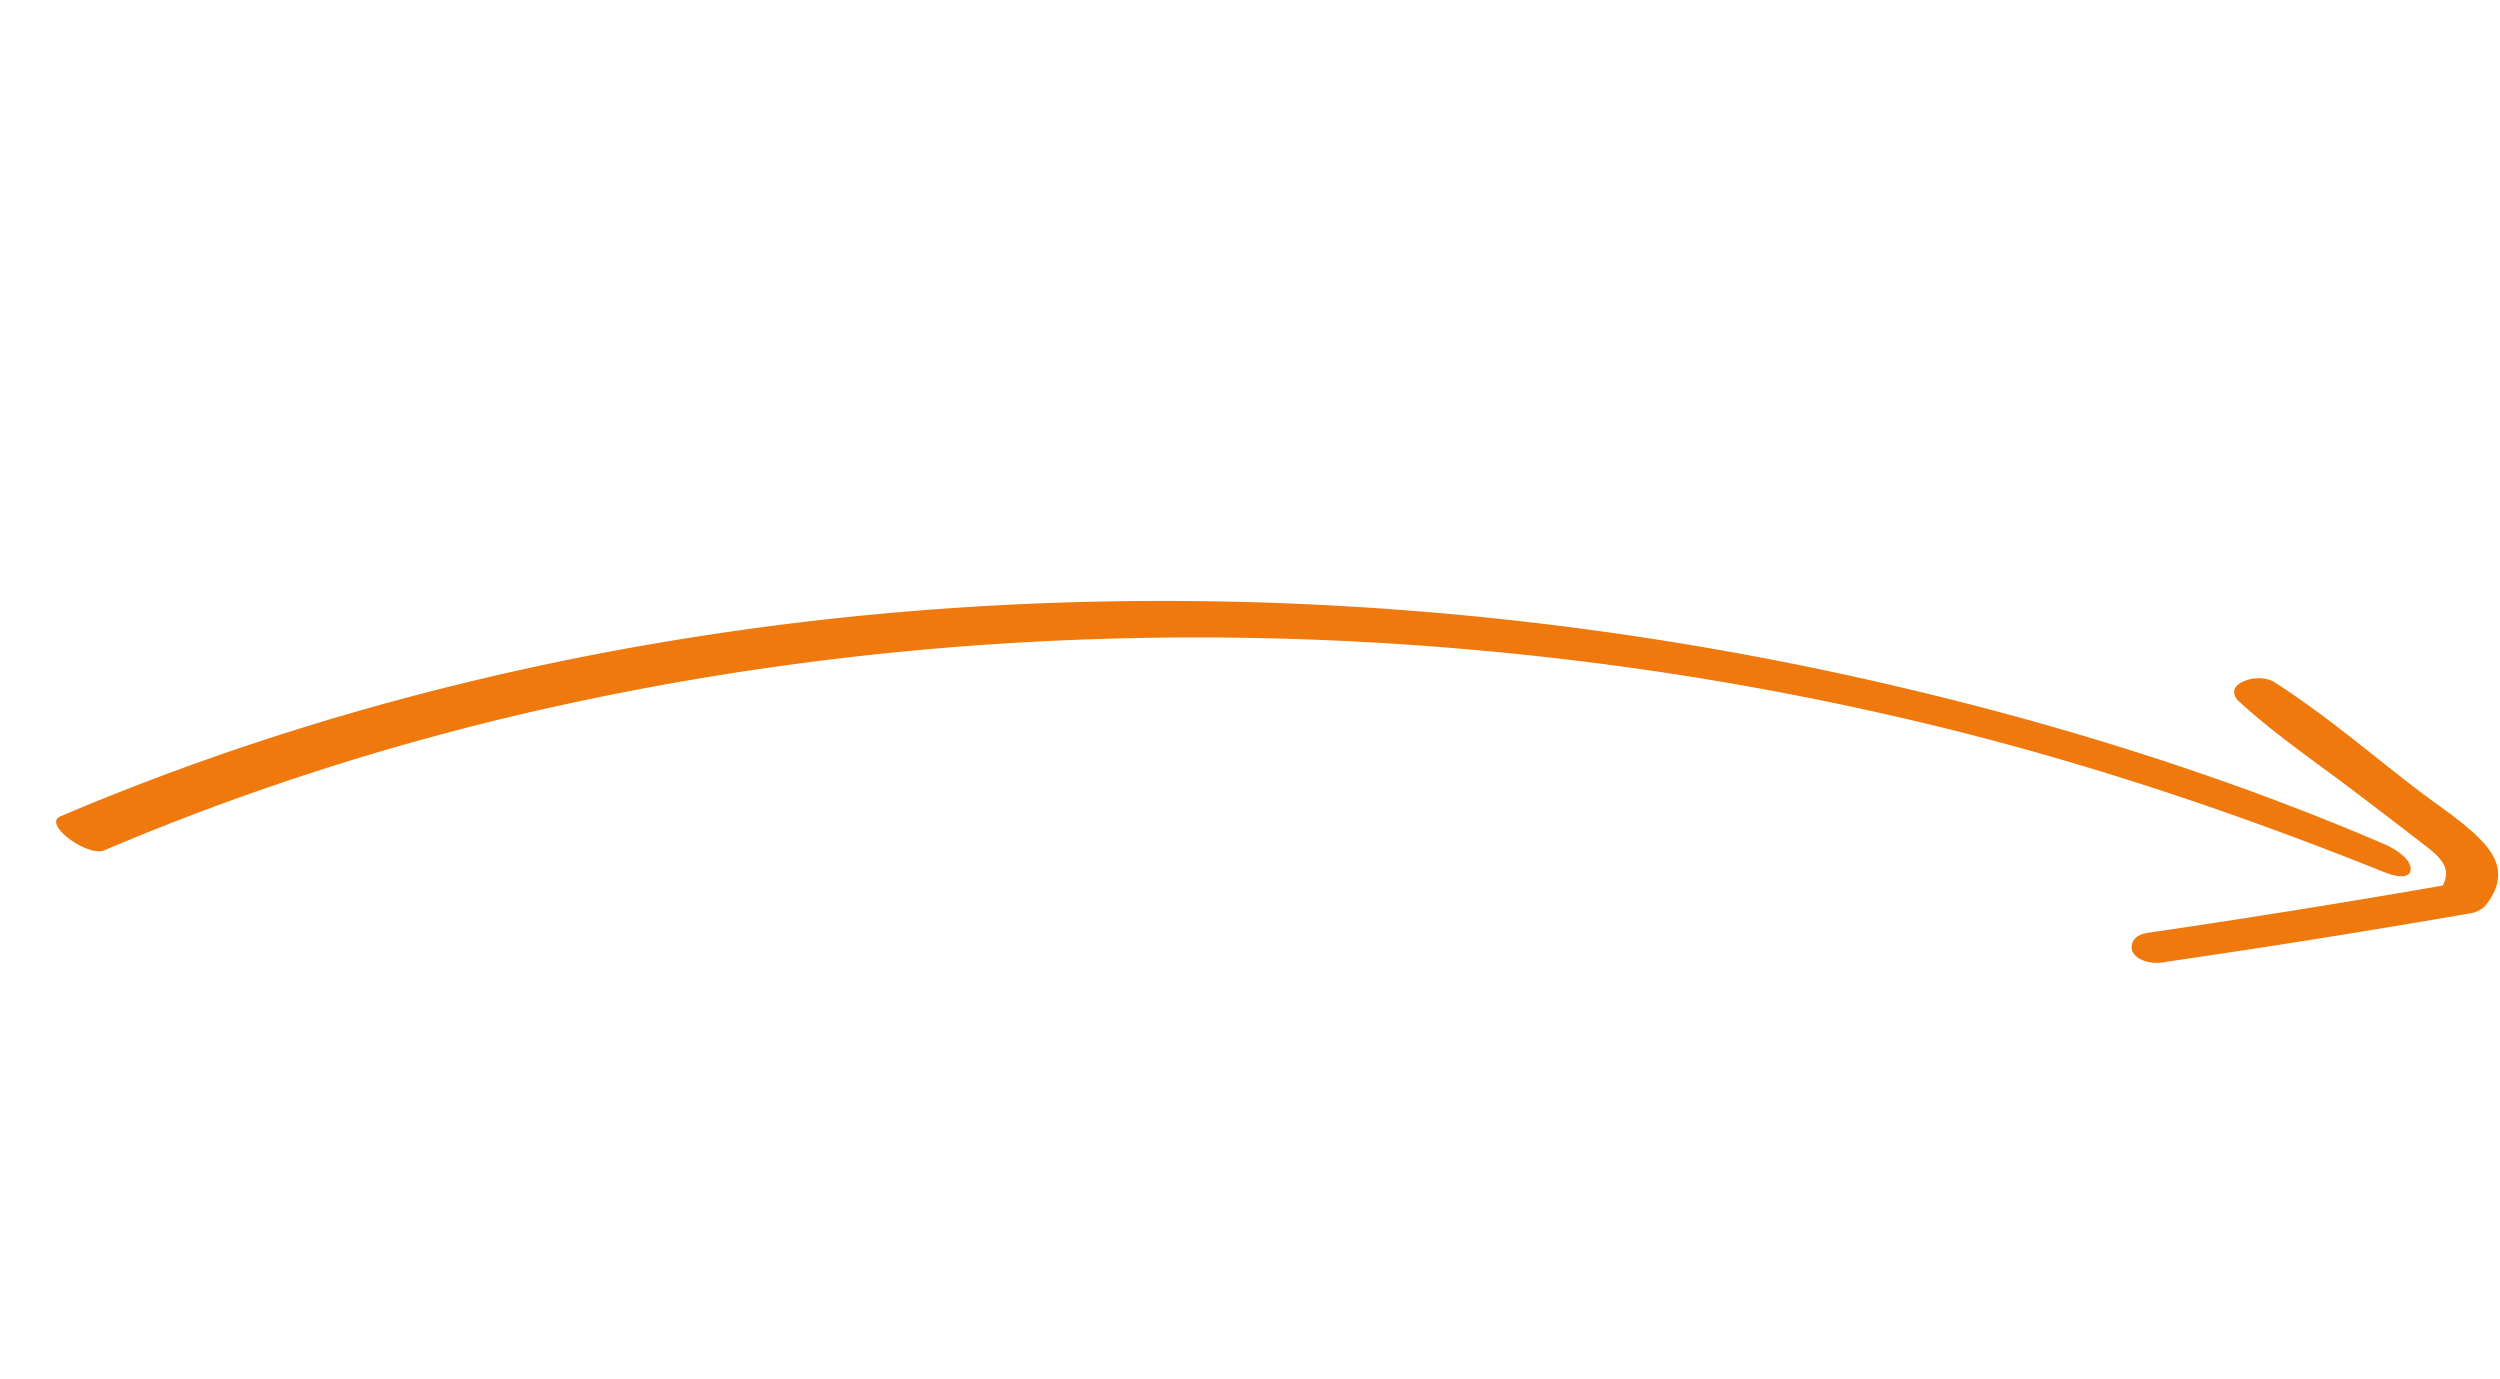 <svg width="145" height="80" fill="none" xmlns="http://www.w3.org/2000/svg"><g clip-path="url('#clip0_98_2927')" fill="#EF790C"><path d="M3.496 47.352c15.754-6.707 33.123-10.734 51.01-12.033 17.94-1.299 36.373.13 54.325 4.216 10.048 2.29 20.04 5.371 29.515 9.45.536.23 1.539.853 1.472 1.464-.075.639-1.103.31-1.513.143-8.336-3.348-16.826-6.215-25.56-8.372a180.365 180.365 0 0 0-26.485-4.456c-17.855-1.678-35.775-.683-52.727 2.925-9.545 2.022-18.761 4.921-27.48 8.628-.973.41-3.6-1.519-2.557-1.965Z"/><path d="M125.598 55.791a657.35 657.35 0 0 0 17.723-2.826c.402-.072.71-.292.851-.461 1.204-1.53.724-2.697-.171-3.671-1.025-1.107-2.509-2.046-3.8-3.037-2.734-2.09-5.262-4.29-8.309-6.246-.281-.184-1.082-.372-1.849.01-.767.383-.396.925-.19 1.117 2.12 1.952 4.732 3.712 7.132 5.55 1.169.893 2.337 1.78 3.493 2.676.958.736 1.995 1.487.963 2.813l.851-.461a645.856 645.856 0 0 1-17.718 2.849c-1.081.16-.987.946-.871 1.131.217.36.804.729 1.898.57l-.003-.014Z"/></g><defs><clipPath id="clip0_98_2927"><path fill="#fff" d="M0 0h145v80H0z"/></clipPath></defs></svg>
